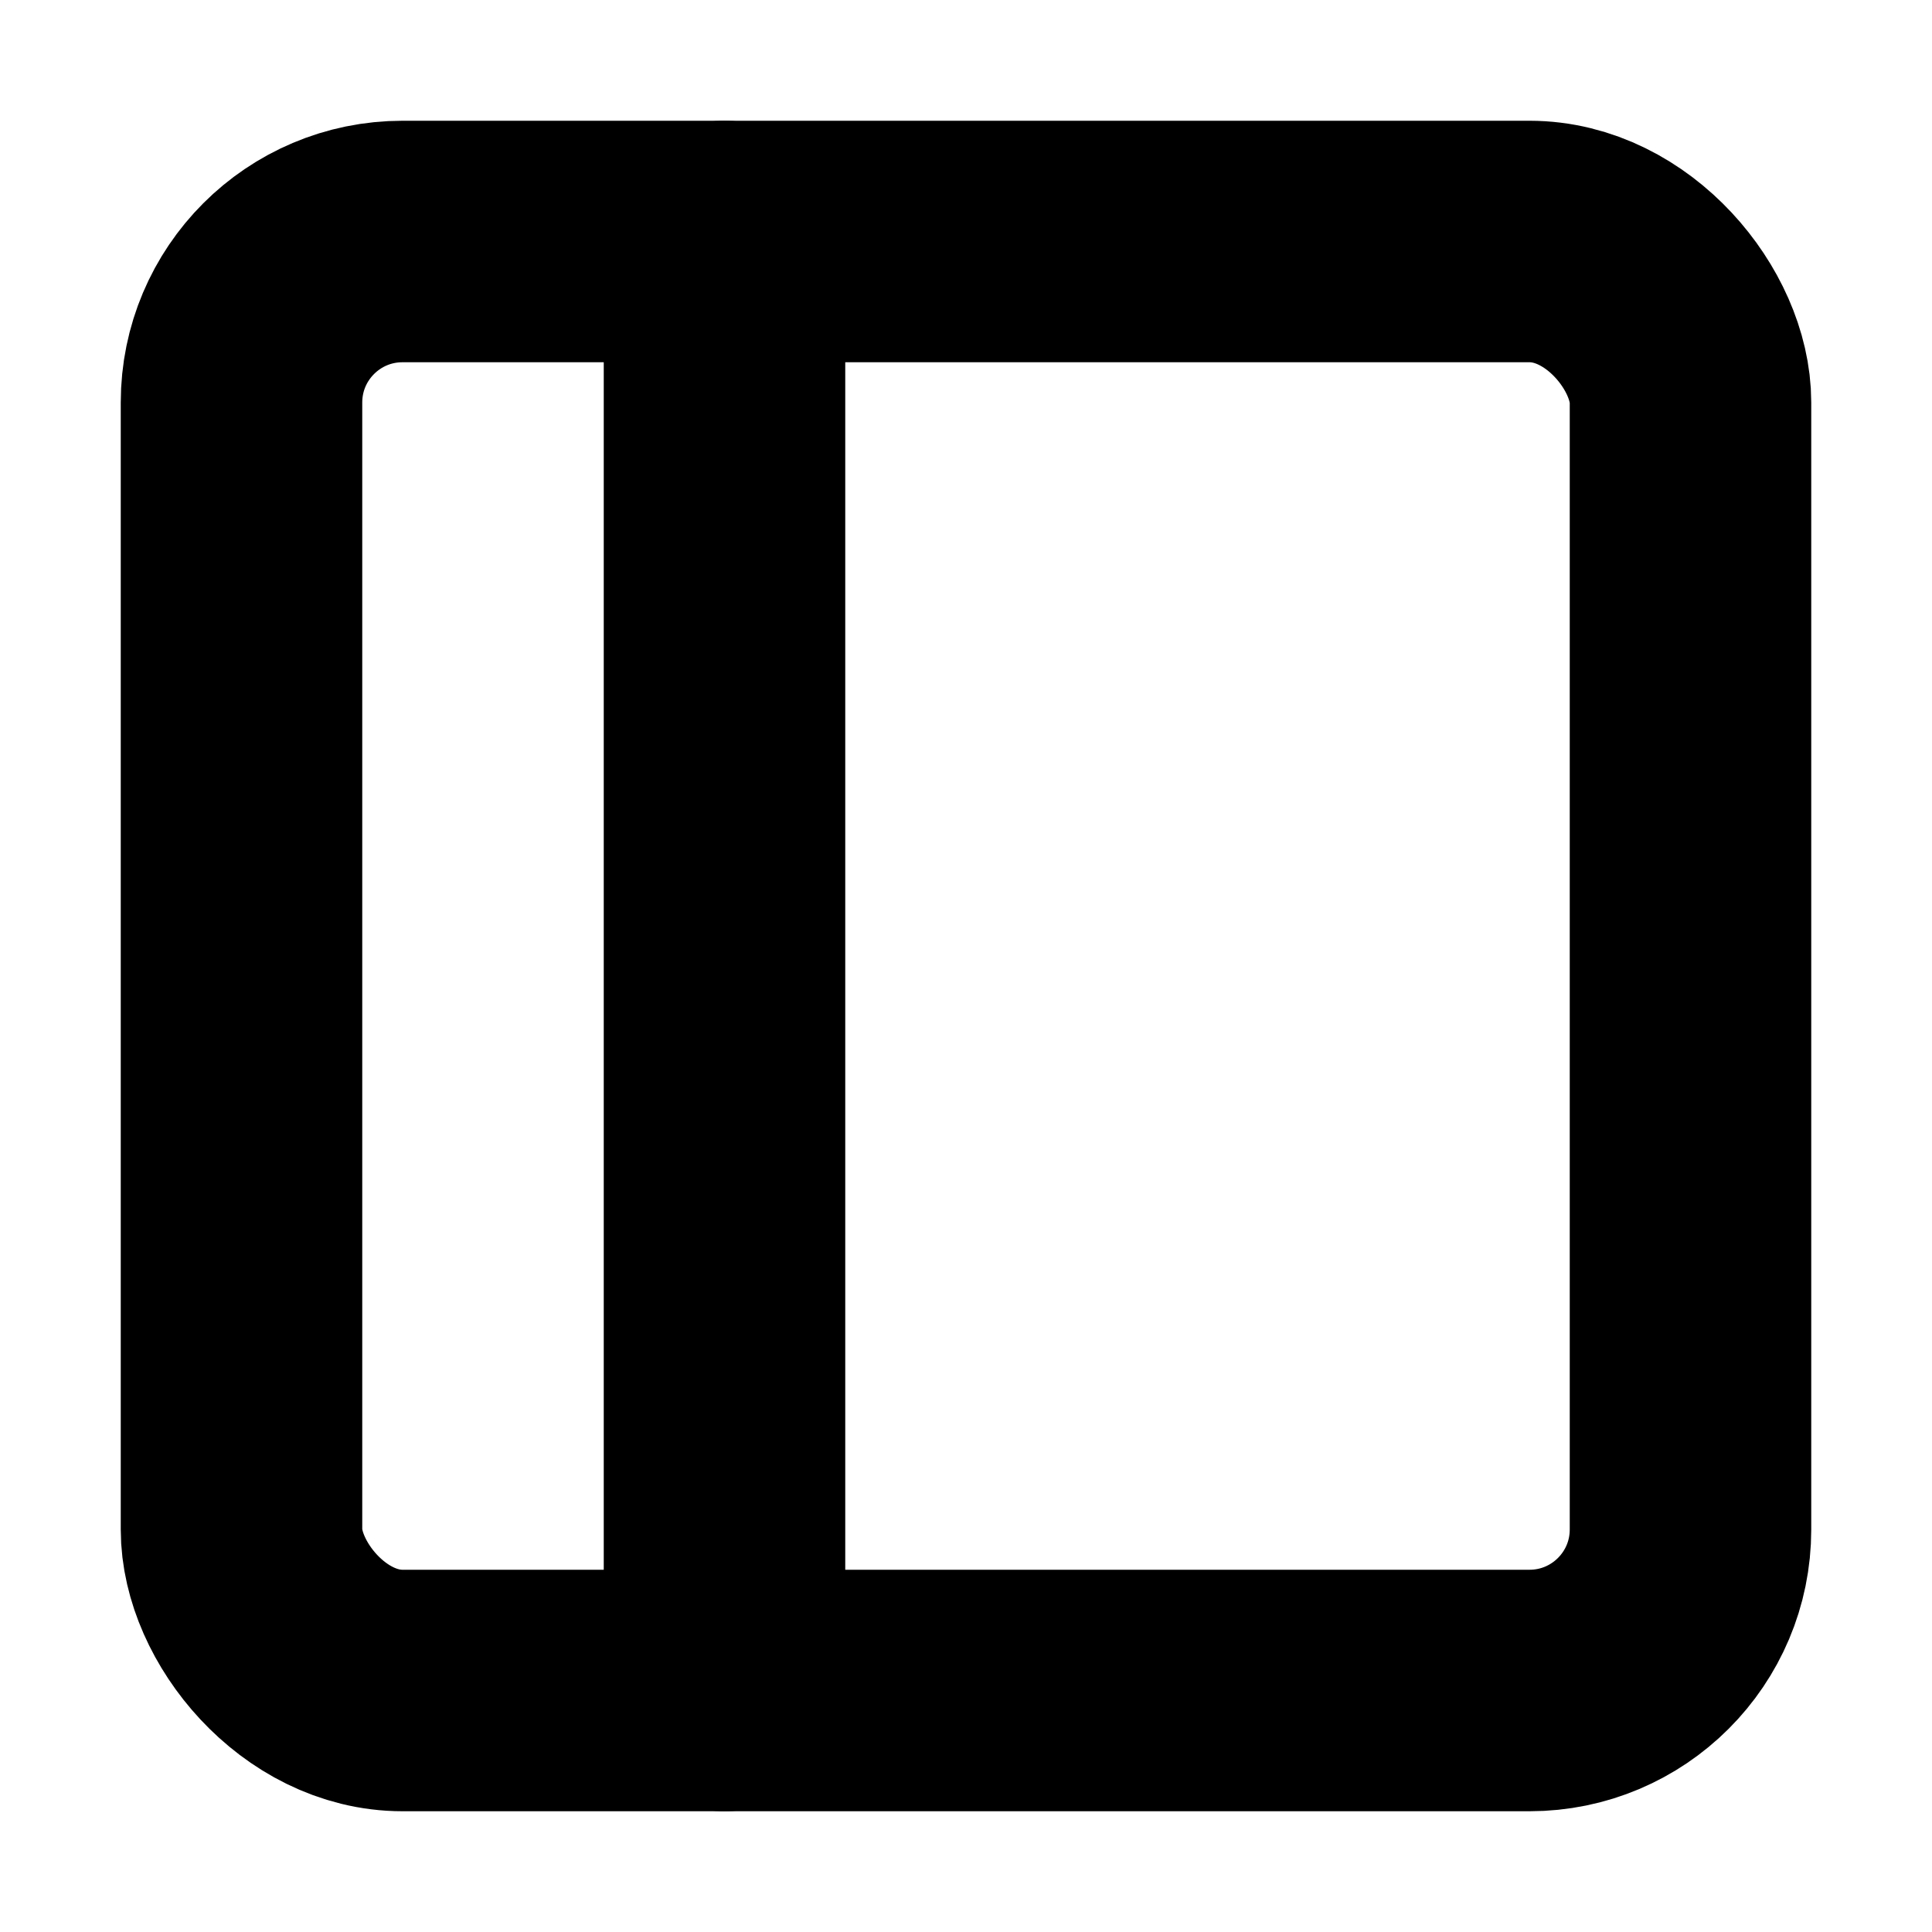 <!-- @license lucide-static v0.394.0 - ISC -->
<svg
    xmlns="http://www.w3.org/2000/svg"
    class="lucide lucide-panel-left"
    width="24"
    height="24"
    viewBox="0 0 24 24"
    fill="none"
    stroke="currentColor"
    stroke-width="3"
    stroke-linecap="round"
    stroke-linejoin="round"
>
    <rect x="3" y="3" width="18" height="18" rx="2" />
    <path d="M9 3v18" />
</svg>
